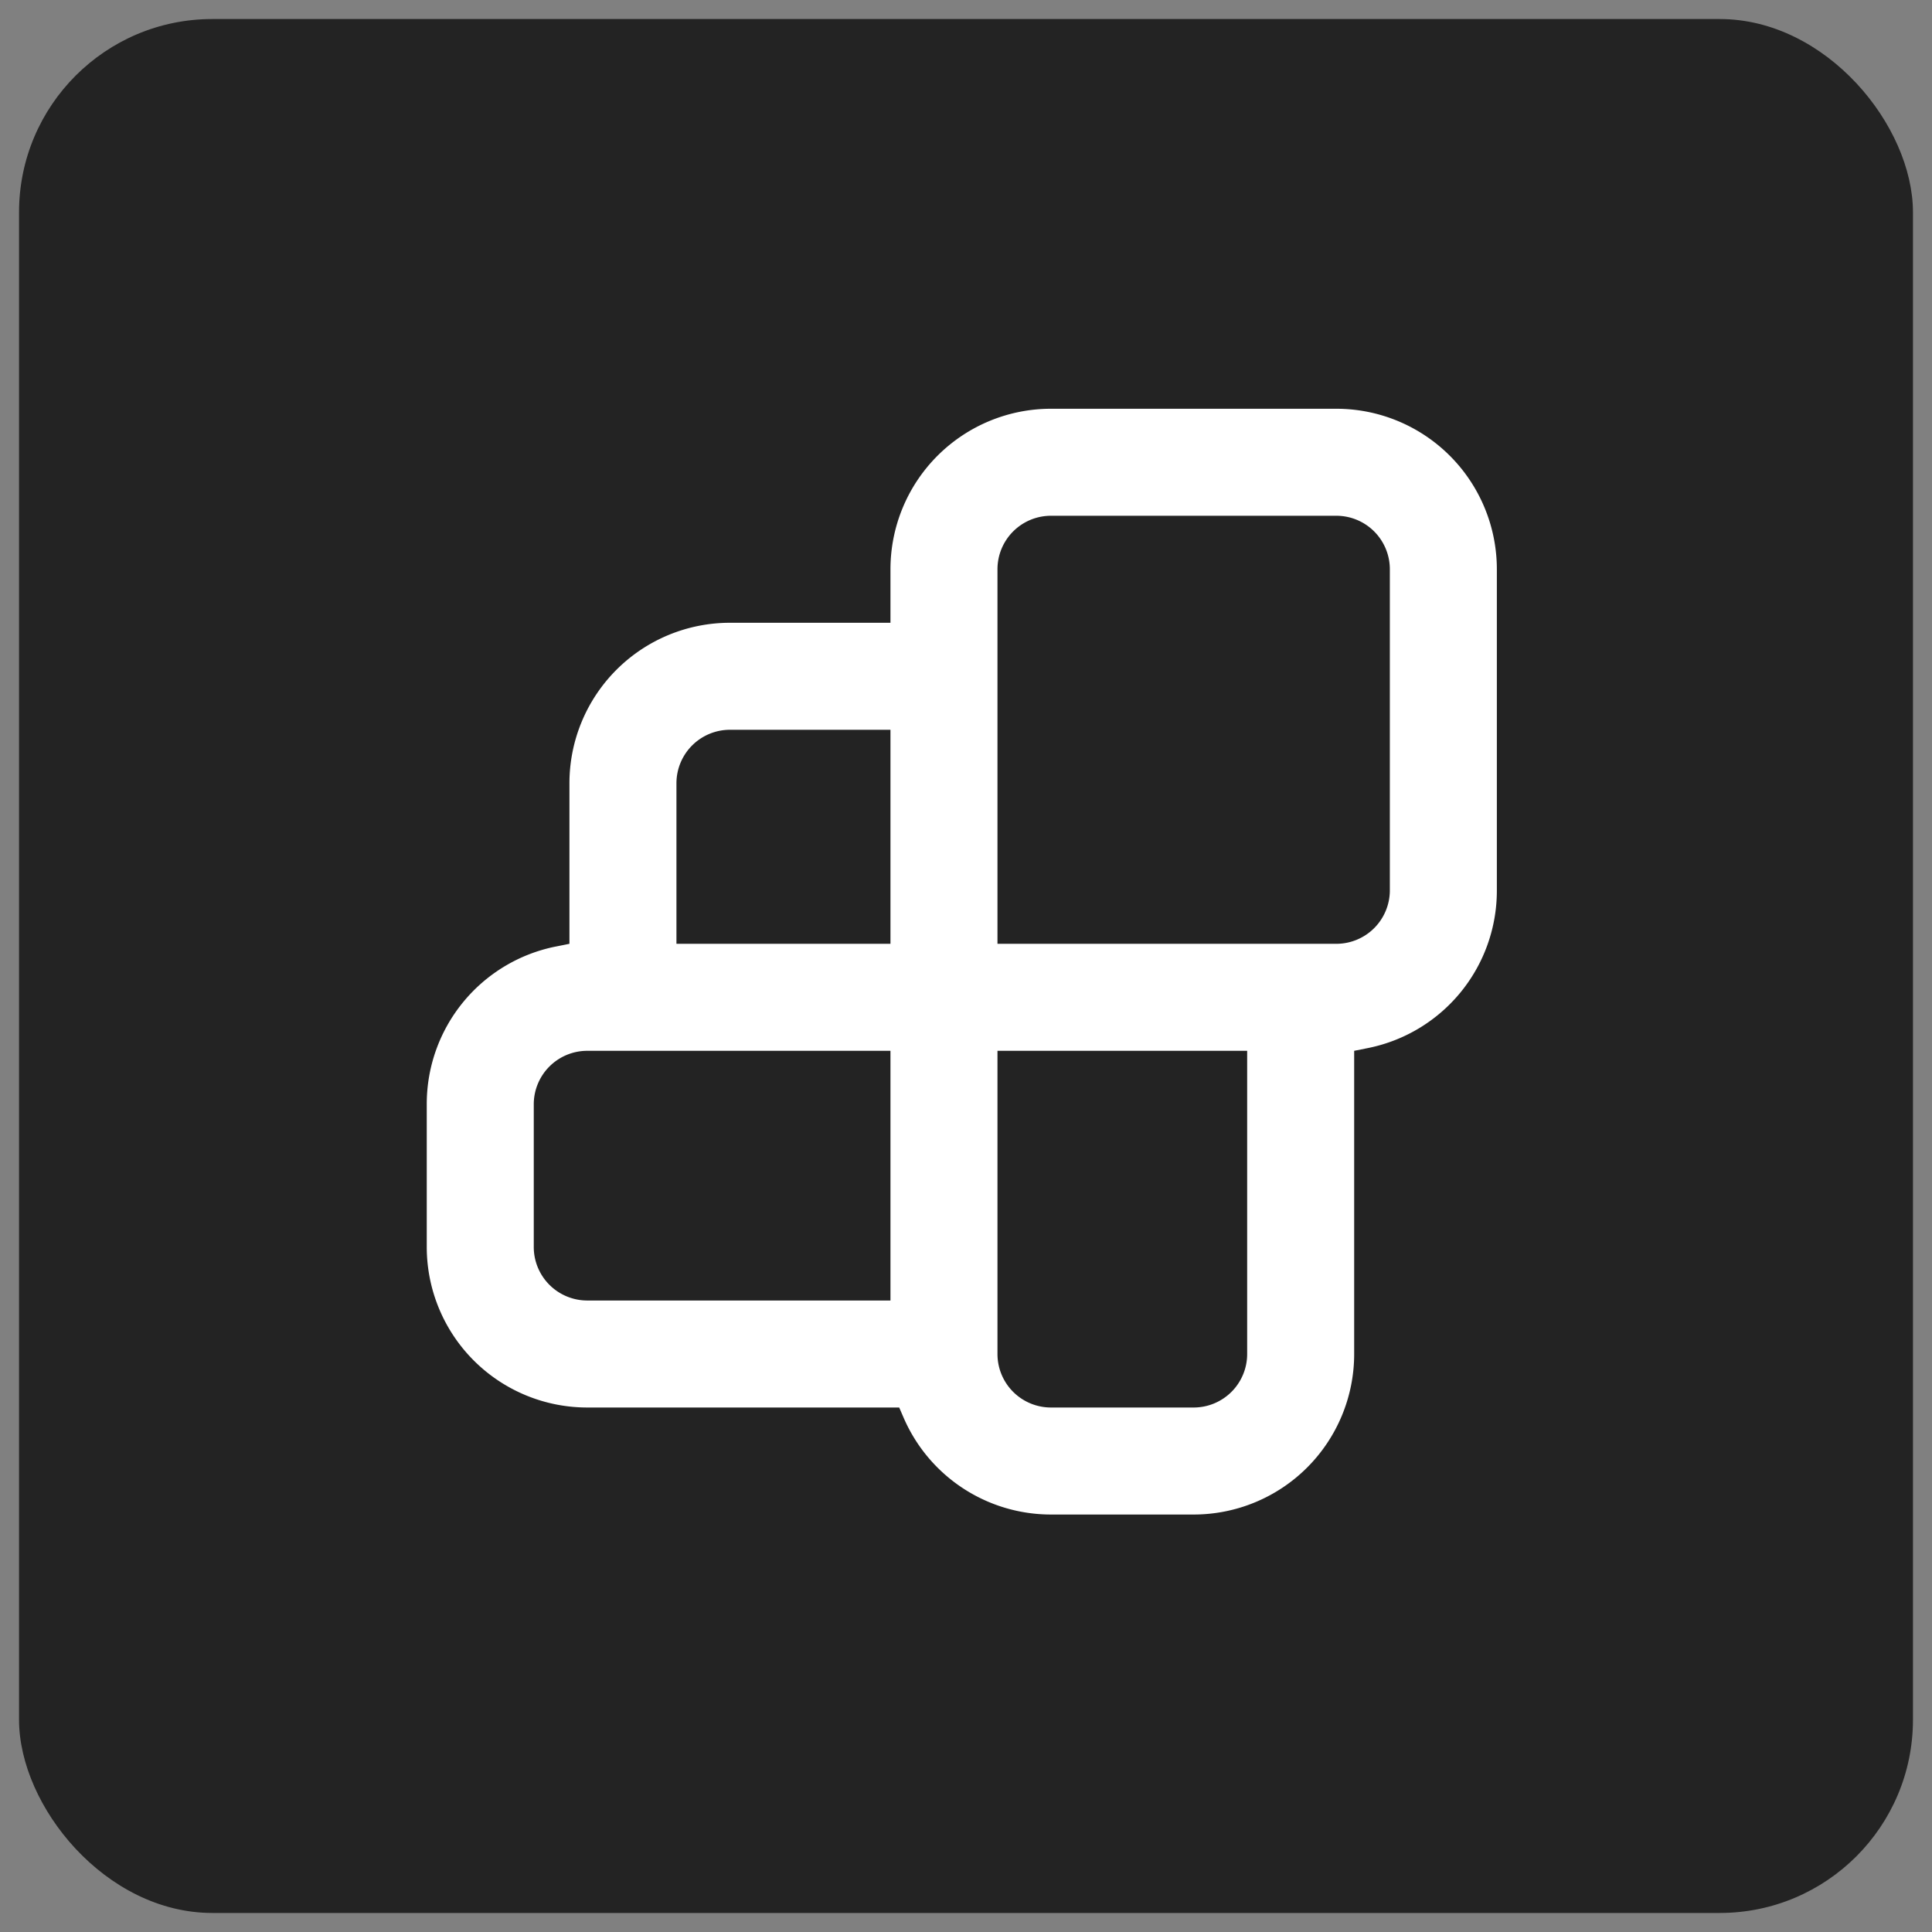 <svg viewBox="0 0 50 50" xmlns="http://www.w3.org/2000/svg" xmlns:xlink="http://www.w3.org/1999/xlink" version="1.1"><rect x="0" y="0" width="50" height="50" fill="#808080" stroke="none"/><g transform="translate(25 25) scale(1.429)" id="lockup4-icon"><g fill="#232323"><g transform="translate(-17.5 -17.5) scale(0.35)" id="container"><g fill="#232323"><rect vector-effect="non-scaling-stroke" x="1" y="1" width="98" height="98" rx="10"></rect></g></g><g transform="translate(-16.226 -16.229) scale(0.323)" id="icon"><g fill="#FFFFFF"><path d="M28 40v9l-.8.16A9 9 0 0 0 20 58v8a9 9 0 0 0 9 9h17.49l.26.6A9 9 0 0 0 55 81h8a9 9 0 0 0 9-9V55l.8-.16A9 9 0 0 0 80 46V28a9 9 0 0 0-9-9H55a9 9 0 0 0-9 9v3h-9a9 9 0 0 0-9 9zm24-12a3 3 0 0 1 3-3h16a3 3 0 0 1 3 3v18a3 3 0 0 1-3 3H52zm0 27h14v17a3 3 0 0 1-3 3h-8a3 3 0 0 1-3-3zm-6 14H29a3 3 0 0 1-3-3v-8a3 3 0 0 1 3-3h17zm0-20H34v-9a3 3 0 0 1 3-3h9z"></path></g></g></g></g></svg>